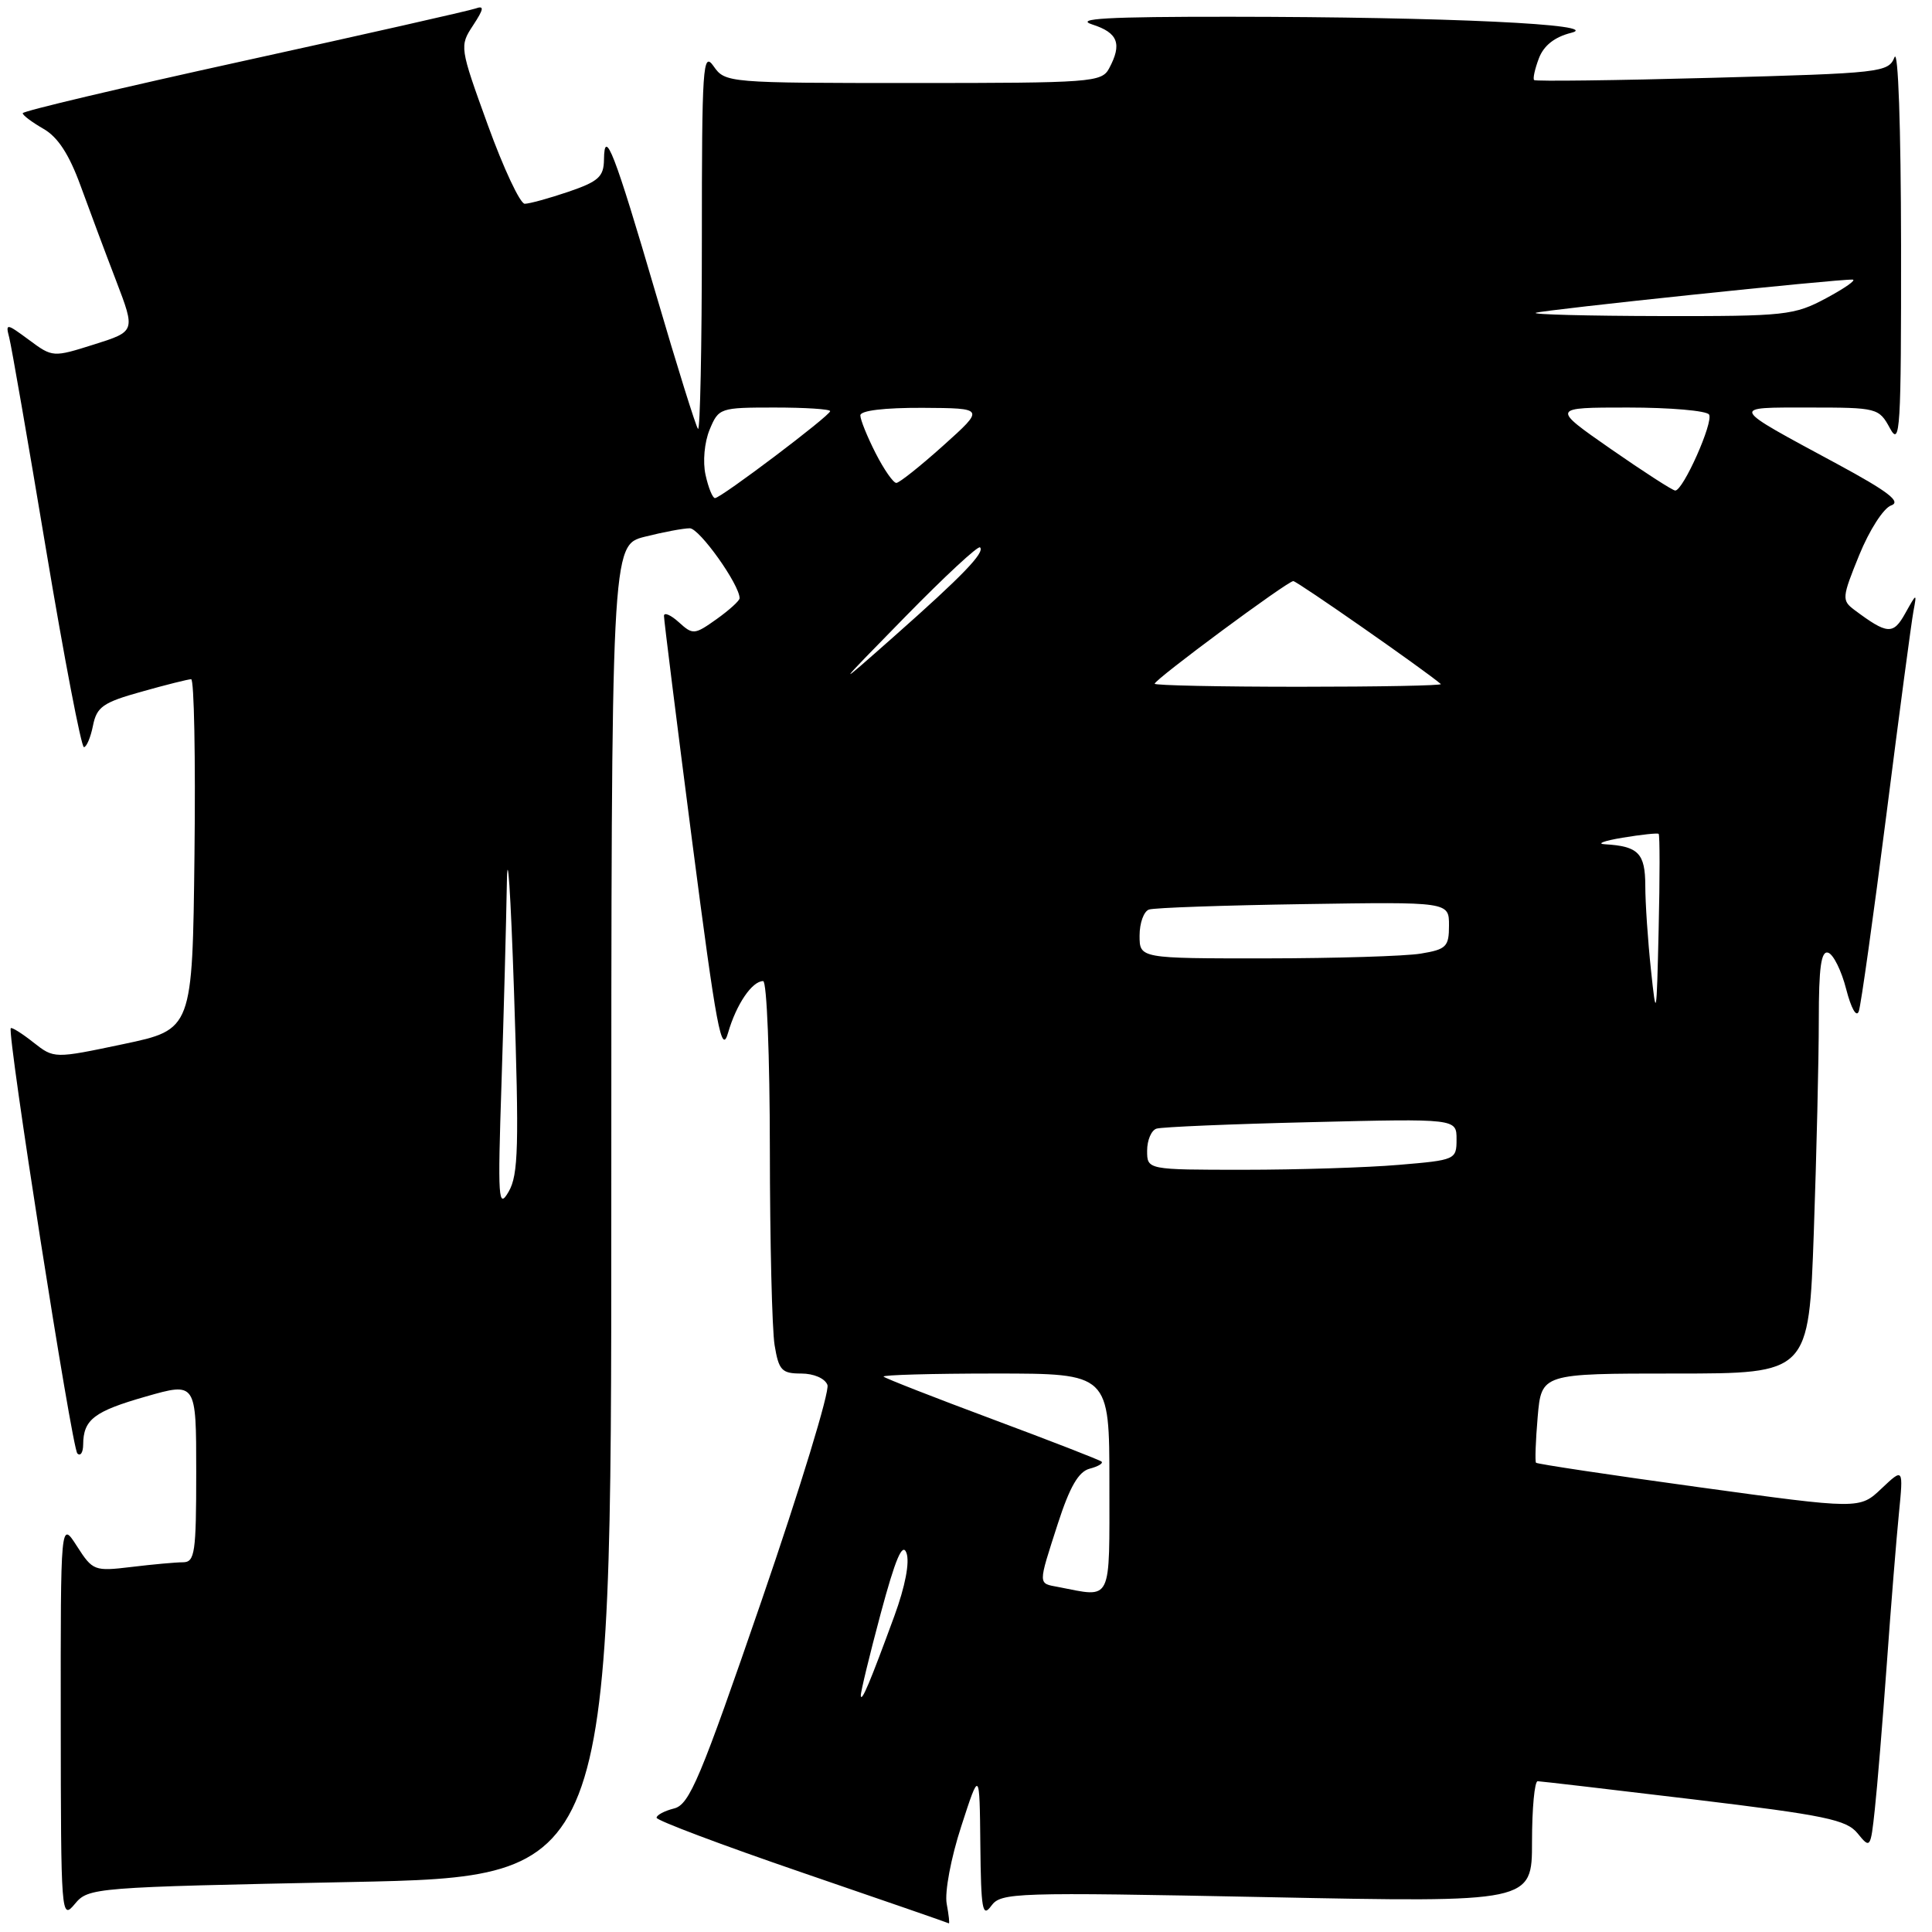 <?xml version="1.0" encoding="UTF-8" standalone="no"?>
<!DOCTYPE svg PUBLIC "-//W3C//DTD SVG 1.1//EN" "http://www.w3.org/Graphics/SVG/1.1/DTD/svg11.dtd" >
<svg xmlns="http://www.w3.org/2000/svg" xmlns:xlink="http://www.w3.org/1999/xlink" version="1.1" viewBox="0 0 256 256">
 <g >
 <path fill="currentColor"
d=" M 125.44 252.25 C 125.16 250.71 126.00 246.20 127.37 242.00 C 129.80 234.50 129.80 234.50 129.90 244.44 C 129.99 253.06 130.18 254.14 131.35 252.53 C 132.64 250.77 134.35 250.71 167.85 251.38 C 203.00 252.09 203.00 252.09 203.00 244.04 C 203.00 239.62 203.34 236.01 203.75 236.02 C 204.16 236.03 213.49 237.12 224.48 238.44 C 241.89 240.54 244.68 241.12 246.15 242.94 C 247.81 244.99 247.87 244.91 248.42 239.77 C 248.74 236.87 249.45 228.20 250.01 220.50 C 250.56 212.80 251.29 203.80 251.62 200.50 C 252.21 194.50 252.21 194.50 249.31 197.24 C 246.41 199.99 246.41 199.99 225.10 197.06 C 213.39 195.45 203.68 193.99 203.53 193.82 C 203.38 193.64 203.48 190.91 203.75 187.75 C 204.25 182.00 204.25 182.00 221.97 182.00 C 239.68 182.00 239.68 182.00 240.34 163.25 C 240.70 152.94 241.00 140.30 241.00 135.17 C 241.00 128.15 241.31 125.93 242.25 126.24 C 242.94 126.47 244.01 128.64 244.63 131.07 C 245.29 133.63 245.99 134.87 246.30 134.00 C 246.59 133.18 248.23 121.47 249.95 108.00 C 251.66 94.53 253.28 82.38 253.54 81.00 C 254.00 78.54 253.98 78.54 252.46 81.26 C 250.86 84.14 250.10 84.09 245.72 80.82 C 244.03 79.55 244.06 79.19 246.36 73.54 C 247.70 70.25 249.58 67.32 250.59 66.97 C 251.96 66.49 250.21 65.14 243.46 61.49 C 229.04 53.71 229.18 54.00 239.75 54.00 C 248.74 54.00 248.97 54.06 250.43 56.75 C 251.78 59.24 251.92 56.99 251.90 32.50 C 251.88 16.80 251.52 6.37 251.03 7.59 C 250.22 9.60 249.28 9.70 226.90 10.31 C 214.09 10.66 203.46 10.79 203.28 10.61 C 203.09 10.43 203.38 9.13 203.91 7.73 C 204.55 6.04 205.99 4.90 208.19 4.35 C 212.63 3.23 191.64 2.24 163.00 2.22 C 146.69 2.21 142.28 2.46 144.75 3.25 C 148.14 4.34 148.71 5.81 146.96 9.07 C 145.98 10.90 144.62 11.00 121.02 11.00 C 96.42 11.00 96.09 10.97 94.56 8.78 C 93.13 6.74 93.00 8.68 93.00 31.94 C 93.00 45.91 92.77 57.11 92.49 56.83 C 92.22 56.55 89.70 48.49 86.90 38.91 C 81.43 20.22 80.08 16.74 80.03 21.16 C 80.00 23.42 79.30 24.05 75.32 25.41 C 72.75 26.28 70.14 27.00 69.53 27.00 C 68.92 27.00 66.72 22.31 64.64 16.57 C 60.90 6.25 60.88 6.11 62.68 3.37 C 64.13 1.16 64.19 0.70 63.00 1.13 C 62.17 1.42 48.34 4.55 32.25 8.08 C 16.16 11.61 3.01 14.72 3.01 15.00 C 3.01 15.28 4.25 16.20 5.76 17.07 C 7.66 18.15 9.16 20.46 10.66 24.57 C 11.85 27.83 13.97 33.52 15.39 37.21 C 17.95 43.91 17.95 43.91 12.47 45.64 C 7.02 47.36 6.97 47.36 3.84 45.04 C 0.85 42.83 0.72 42.81 1.22 44.72 C 1.51 45.83 3.71 58.49 6.11 72.87 C 8.51 87.24 10.77 99.00 11.12 99.00 C 11.46 99.00 12.01 97.72 12.32 96.15 C 12.82 93.66 13.64 93.08 18.76 91.65 C 21.99 90.74 24.95 90.00 25.33 90.00 C 25.72 90.00 25.92 100.44 25.77 113.21 C 25.50 136.42 25.50 136.42 16.34 138.35 C 7.17 140.28 7.17 140.28 4.43 138.13 C 2.93 136.94 1.57 136.09 1.43 136.24 C 0.90 136.77 9.52 191.86 10.25 192.59 C 10.66 193.00 11.01 192.47 11.02 191.42 C 11.04 188.10 12.46 187.01 19.32 185.05 C 26.00 183.14 26.00 183.14 26.00 195.07 C 26.00 205.76 25.82 207.00 24.25 207.01 C 23.29 207.01 20.22 207.29 17.42 207.63 C 12.49 208.22 12.29 208.14 10.19 204.87 C 8.03 201.50 8.03 201.50 8.05 228.00 C 8.07 253.89 8.11 254.45 9.91 252.29 C 11.73 250.11 12.29 250.07 46.38 249.38 C 81.00 248.68 81.00 248.68 81.00 160.46 C 81.00 72.24 81.00 72.24 85.44 71.12 C 87.89 70.50 90.57 70.00 91.40 70.00 C 92.68 70.00 98.00 77.47 98.00 79.27 C 98.00 79.60 96.63 80.84 94.95 82.04 C 92.02 84.12 91.81 84.14 89.95 82.45 C 88.88 81.48 87.99 81.10 87.98 81.60 C 87.97 82.09 89.65 95.52 91.71 111.44 C 94.95 136.40 95.61 139.89 96.48 136.83 C 97.56 133.09 99.65 130.00 101.12 130.00 C 101.61 130.00 102.00 140.01 102.01 152.25 C 102.02 164.49 102.30 176.19 102.64 178.25 C 103.19 181.58 103.59 182.00 106.16 182.00 C 107.83 182.00 109.31 182.64 109.64 183.51 C 109.96 184.34 106.04 197.18 100.93 212.04 C 92.78 235.73 91.36 239.12 89.32 239.63 C 88.04 239.95 87.00 240.51 87.00 240.86 C 87.00 241.22 95.66 244.48 106.25 248.11 C 116.84 251.74 125.60 254.77 125.72 254.85 C 125.85 254.93 125.72 253.76 125.44 252.25 Z  M 114.06 224.68 C 114.03 224.24 115.21 219.35 116.69 213.83 C 118.65 206.53 119.58 204.34 120.11 205.77 C 120.56 206.99 119.95 210.19 118.51 214.12 C 115.28 222.93 114.14 225.64 114.06 224.68 Z  M 140.25 210.29 C 137.51 209.77 137.51 210.15 140.17 201.89 C 141.75 197.01 142.91 195.00 144.38 194.61 C 145.50 194.32 146.21 193.90 145.96 193.67 C 145.71 193.45 139.20 190.92 131.50 188.05 C 123.80 185.18 117.31 182.64 117.08 182.41 C 116.85 182.19 123.49 182.00 131.83 182.00 C 147.00 182.00 147.00 182.00 147.00 196.50 C 147.00 212.58 147.44 211.68 140.25 210.29 Z  M 66.45 143.59 C 66.75 134.29 67.07 122.36 67.16 117.09 C 67.24 111.82 67.67 118.26 68.11 131.40 C 68.79 151.88 68.69 155.67 67.40 157.90 C 66.03 160.27 65.94 158.98 66.45 143.59 Z  M 152.00 152.47 C 152.00 151.08 152.56 149.76 153.25 149.55 C 153.94 149.33 163.16 148.94 173.75 148.69 C 193.00 148.22 193.00 148.22 193.00 150.96 C 193.00 153.66 192.87 153.72 185.35 154.35 C 181.14 154.71 171.92 155.00 164.85 155.00 C 152.00 155.00 152.00 155.00 152.00 152.47 Z  M 218.76 128.50 C 218.35 124.65 218.01 119.64 218.01 117.36 C 218.00 113.06 217.09 112.13 212.67 111.87 C 211.48 111.81 212.53 111.41 215.00 111.00 C 217.47 110.59 219.63 110.36 219.78 110.49 C 219.94 110.62 219.94 116.30 219.78 123.12 C 219.51 134.89 219.46 135.16 218.76 128.50 Z  M 151.00 123.97 C 151.00 122.30 151.56 120.75 152.25 120.52 C 152.94 120.28 162.16 119.96 172.75 119.80 C 192.00 119.50 192.00 119.50 192.00 122.62 C 192.00 125.45 191.65 125.80 188.25 126.36 C 186.19 126.70 176.96 126.98 167.75 126.99 C 151.00 127.00 151.00 127.00 151.00 123.97 Z  M 119.95 81.72 C 125.15 76.41 129.60 72.27 129.86 72.53 C 130.53 73.20 127.51 76.33 118.50 84.30 C 110.50 91.37 110.50 91.37 119.95 81.72 Z  M 153.00 90.60 C 153.00 90.03 170.60 77.00 171.37 77.00 C 171.86 77.00 188.79 88.81 190.92 90.64 C 191.15 90.84 182.71 91.00 172.17 91.00 C 161.63 91.00 153.00 90.82 153.00 90.60 Z  M 93.49 62.93 C 93.10 61.19 93.34 58.60 94.03 56.93 C 95.22 54.06 95.40 54.00 102.62 54.00 C 106.68 54.00 110.00 54.21 110.00 54.48 C 110.00 55.07 95.53 66.00 94.74 66.00 C 94.42 66.00 93.86 64.62 93.49 62.93 Z  M 213.45 59.50 C 205.55 54.00 205.55 54.00 215.72 54.00 C 221.31 54.00 226.14 54.42 226.46 54.93 C 227.07 55.93 223.03 65.00 221.98 65.00 C 221.64 65.00 217.80 62.52 213.45 59.50 Z  M 116.02 60.04 C 114.91 57.86 114.00 55.61 114.00 55.04 C 114.00 54.40 117.18 54.02 122.25 54.04 C 130.50 54.09 130.50 54.09 125.00 59.03 C 121.97 61.75 119.17 63.98 118.77 63.99 C 118.37 64.00 117.13 62.22 116.02 60.04 Z  M 203.50 41.45 C 204.50 41.06 243.53 36.96 245.47 37.05 C 246.04 37.07 244.47 38.17 242.00 39.50 C 237.73 41.79 236.61 41.91 220.00 41.88 C 210.38 41.86 202.95 41.67 203.50 41.45 Z "/>
</g>
</svg>
